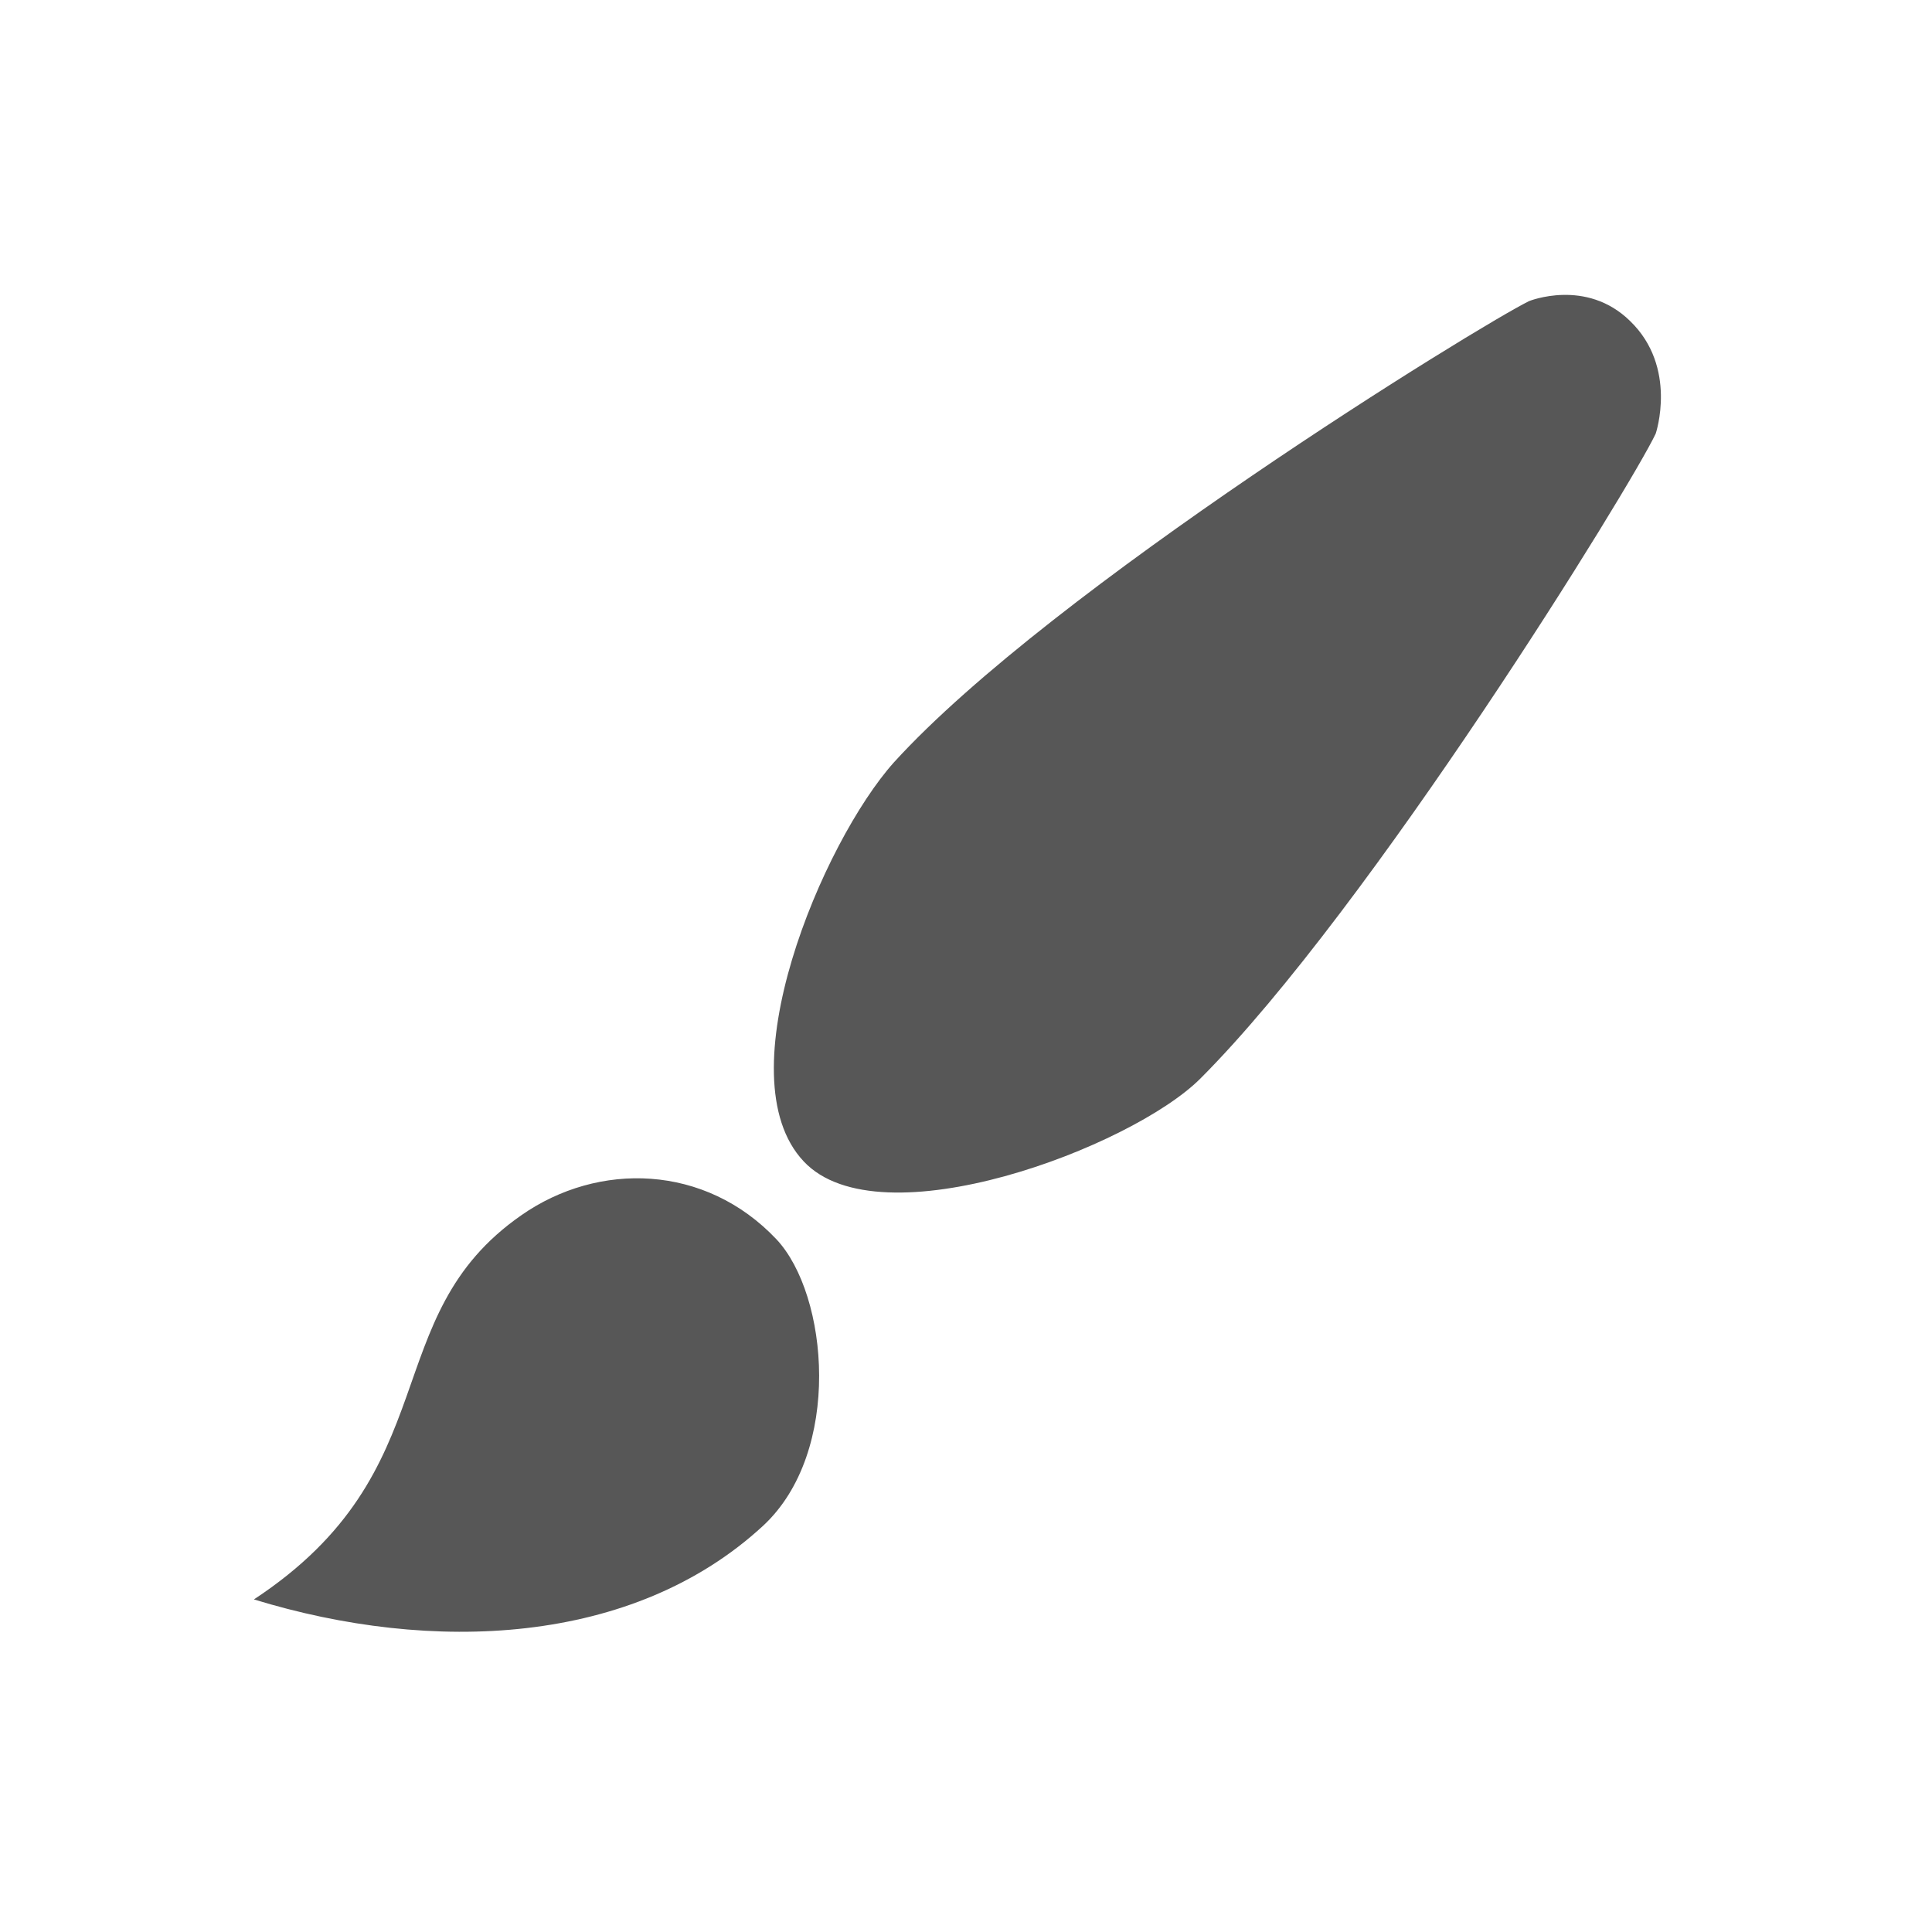 <svg width="14" height="14" viewBox="0 0 14 14" fill="none" xmlns="http://www.w3.org/2000/svg">
<path d="M11.998 3.142C11.998 3.142 12.16 2.662 11.812 2.326C11.494 2.014 11.08 2.182 11.08 2.182C10.714 2.362 7.624 4.264 6.478 5.524C5.962 6.1 5.242 7.798 5.824 8.416C6.376 9.004 8.2 8.314 8.698 7.816C9.934 6.58 11.824 3.514 11.998 3.142ZM1.84 11.59C3.262 10.654 2.716 9.544 3.778 8.806C4.336 8.416 5.11 8.434 5.626 8.98C6.004 9.382 6.106 10.522 5.53 11.056C4.588 11.926 3.13 11.986 1.84 11.59Z" fill="#575757"/>
</svg>
